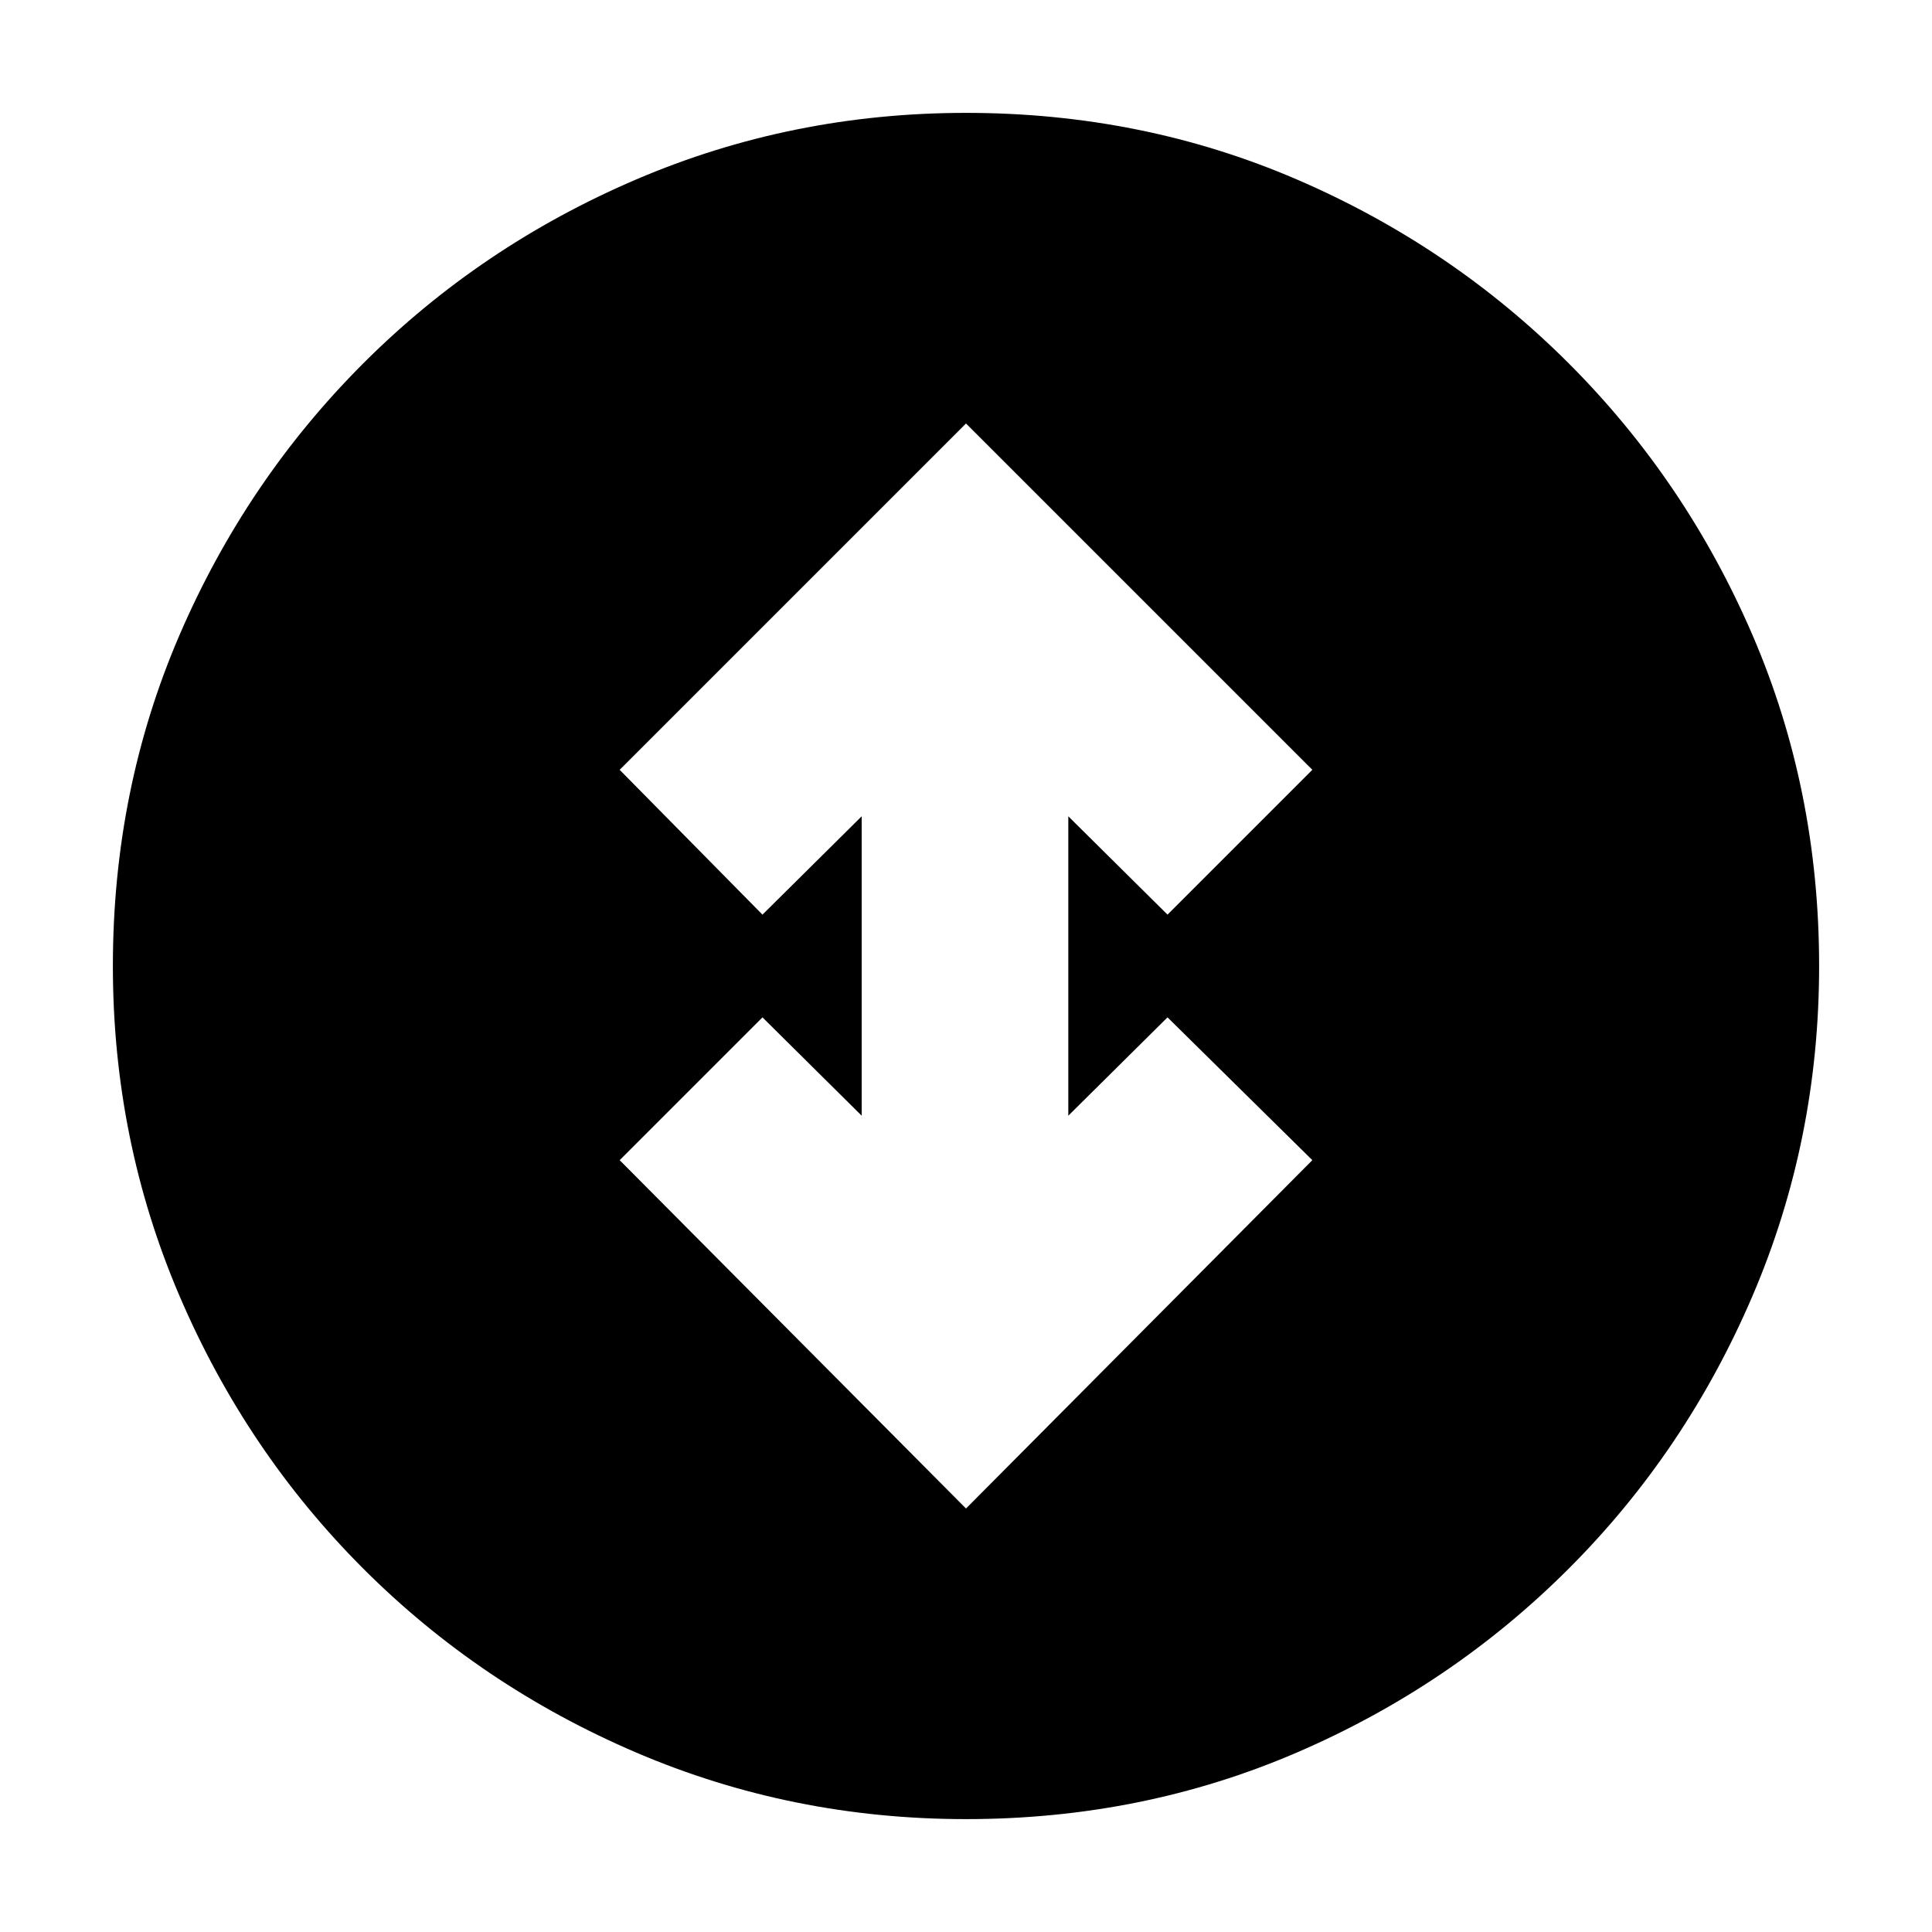 <svg xmlns="http://www.w3.org/2000/svg" height="20" viewBox="0 -960 960 960" width="20"><path d="m480-210.43 172.09-173.09-71.96-70.96-49.3 48.87v-148.78l49.3 48.87 71.96-71.96L480-749.57 307.91-577.48l70.96 71.96 49.3-48.87v148.78l-49.3-48.87-70.96 70.96L480-210.43Zm0 154.34q-86.61 0-163.93-33.1-77.31-33.11-135.54-91.34-58.23-58.23-91.34-135.54-33.1-77.32-33.1-163.93 0-87.61 33.1-164.43 33.11-76.81 91.34-135.04 58.23-58.23 135.54-91.34 77.32-33.1 163.93-33.1 87.61 0 164.43 33.1 76.81 33.11 135.04 91.34 58.23 58.23 91.34 135.04 33.1 76.82 33.1 164.43 0 86.61-33.1 163.93-33.11 77.31-91.34 135.54-58.23 58.23-135.04 91.34-76.82 33.1-164.43 33.1Z"/></svg>
